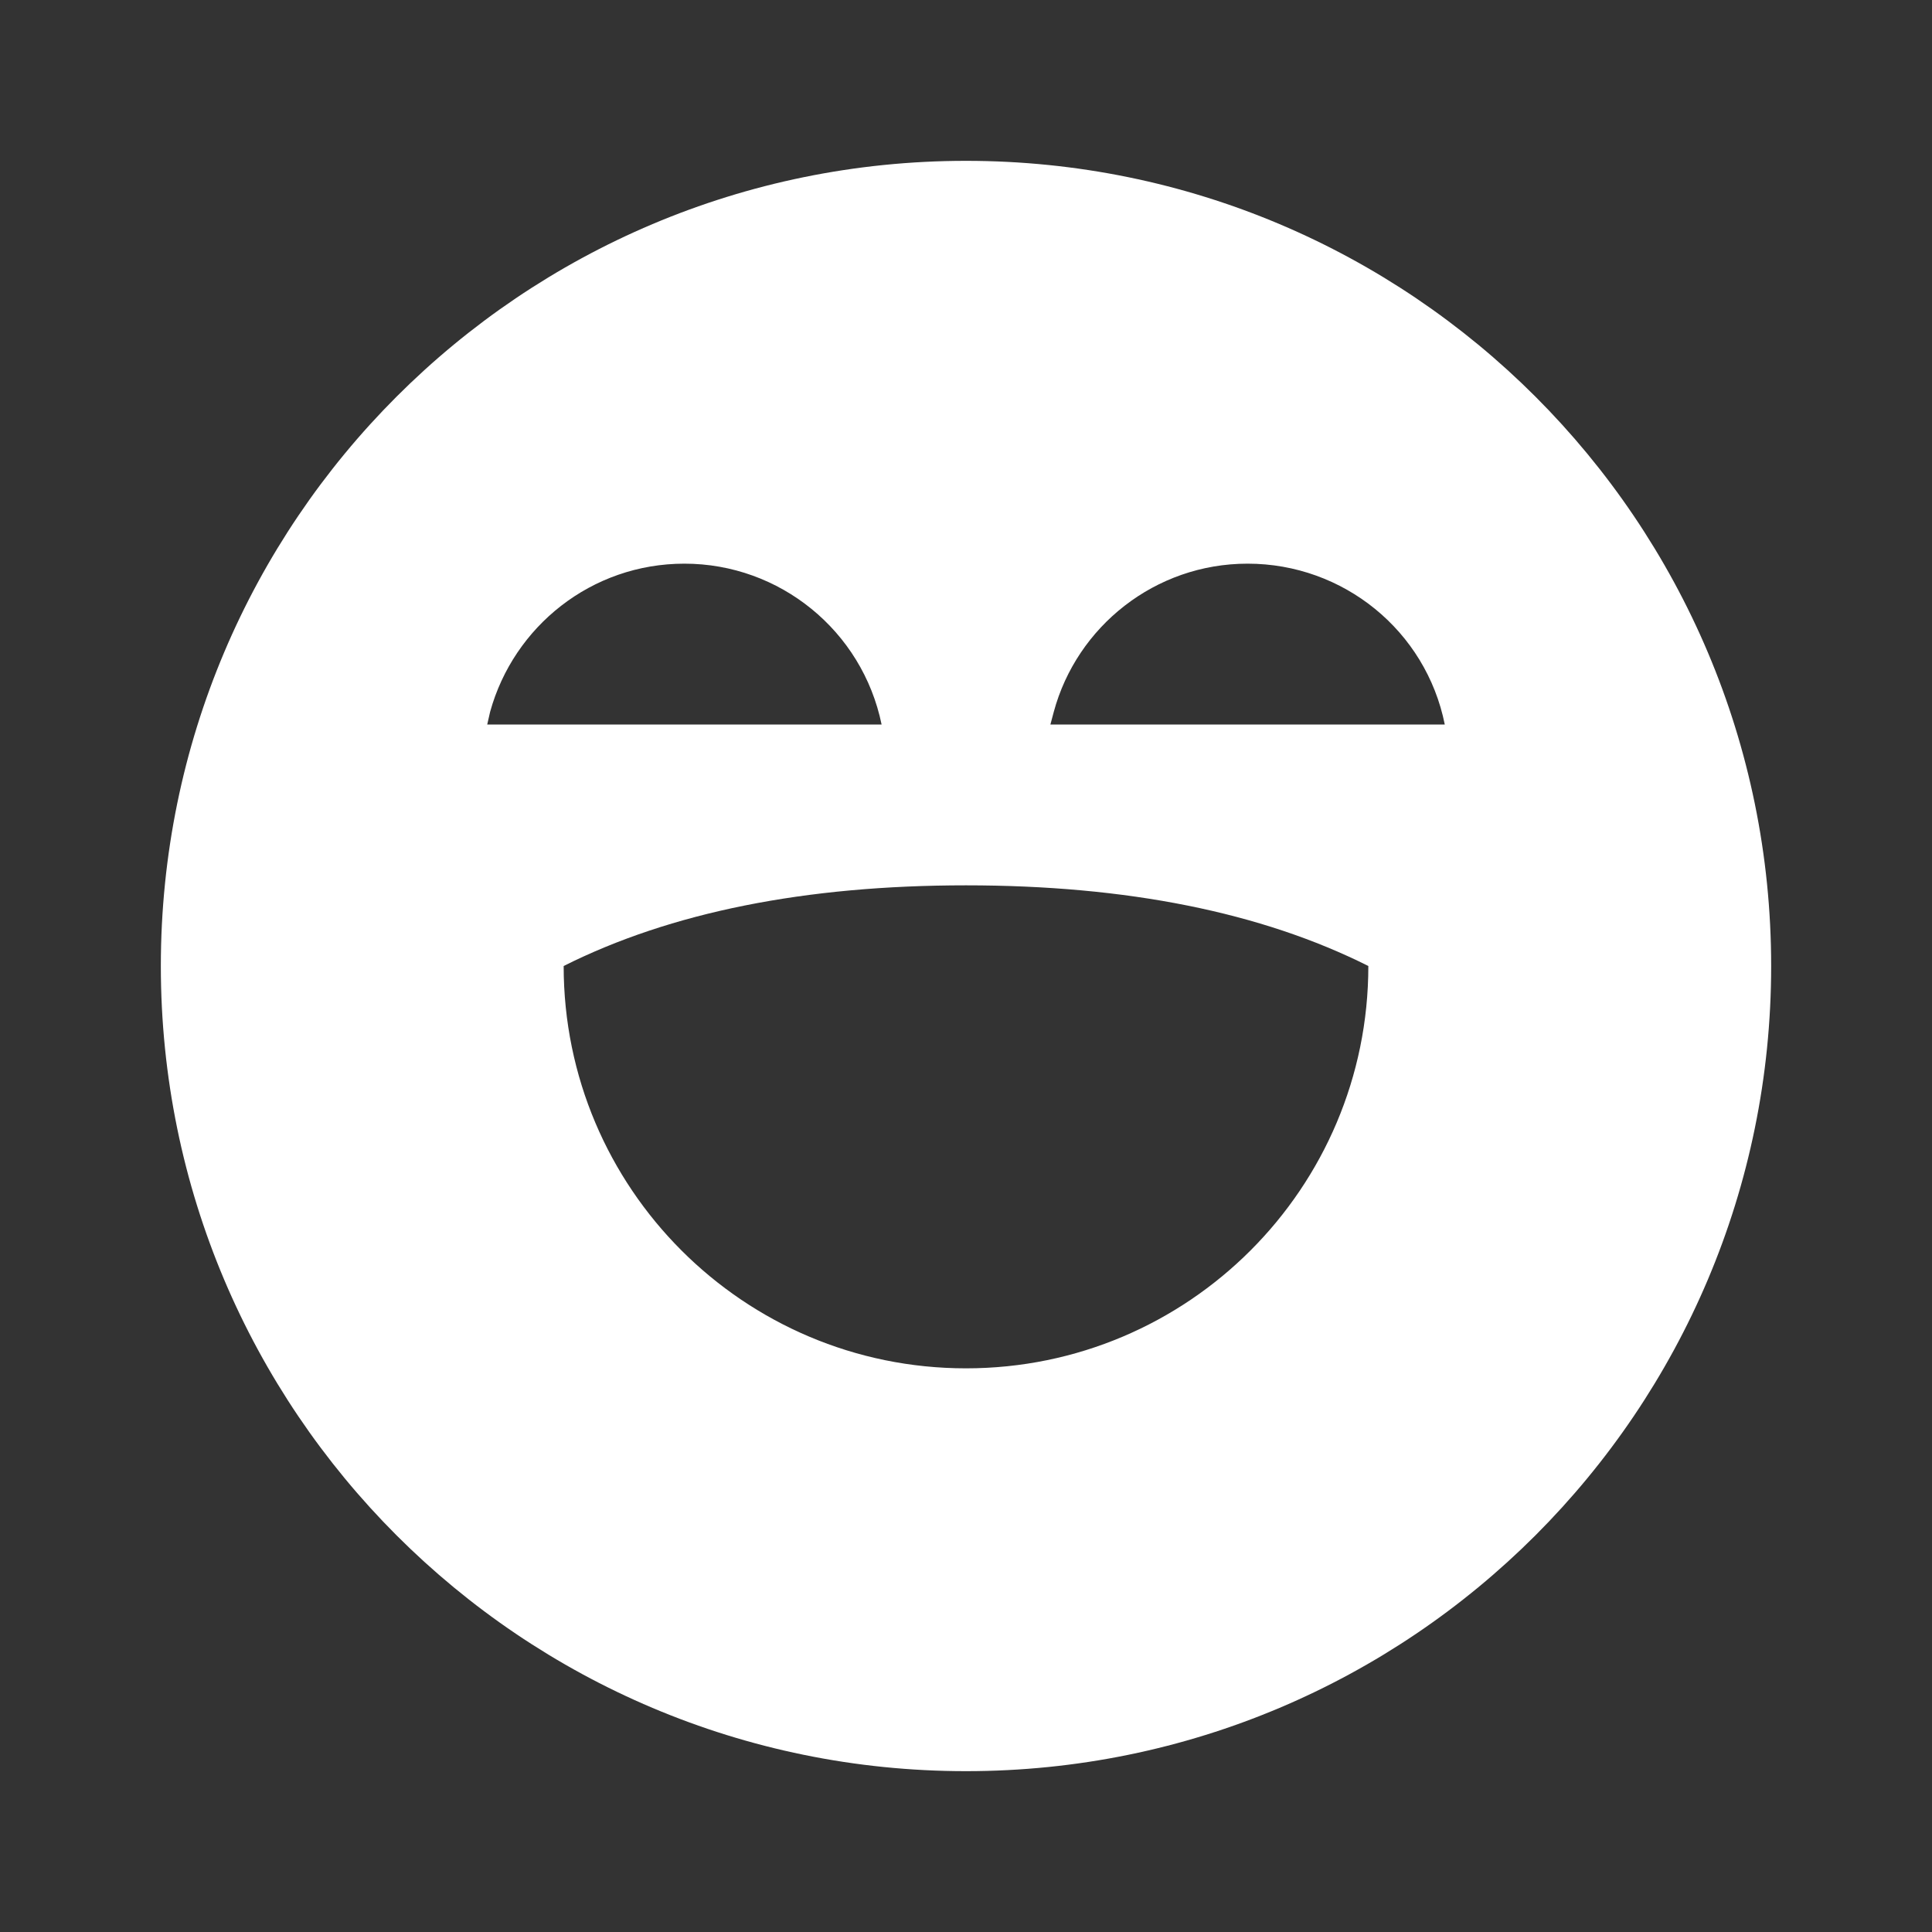 <?xml version="1.0" encoding="UTF-8"?>
<svg xmlns="http://www.w3.org/2000/svg" xmlns:xlink="http://www.w3.org/1999/xlink" width="16" height="16" viewBox="0 0 16 16" version="1.1">
<rect x="0" y="0" width="16" height="16" fill="#333333" stroke="none"/>
<g id="surface1">
<path style=" stroke:none;fill-rule:nonzero;fill:rgb(100%,100%,100%);fill-opacity:1;" d="M 8 1.332 C 11.684 1.332 14.668 4.316 14.668 8 C 14.668 11.684 11.684 14.668 8 14.668 C 4.316 14.668 1.332 11.684 1.332 8 C 1.332 4.316 4.316 1.332 8 1.332 Z M 8 7.332 C 6.668 7.332 5.555 7.555 4.668 8 C 4.668 9.84 6.16 11.332 8 11.332 C 9.84 11.332 11.332 9.84 11.332 8 C 10.445 7.555 9.332 7.332 8 7.332 Z M 5.668 4.668 C 4.898 4.668 4.254 5.188 4.059 5.895 L 4.035 6 L 7.301 6 C 7.141 5.223 6.457 4.668 5.668 4.668 Z M 10.332 4.668 C 9.566 4.668 8.918 5.188 8.727 5.895 L 8.699 6 L 11.965 6 C 11.809 5.223 11.125 4.668 10.332 4.668 Z M 10.332 4.668 "/>
</g>
</svg>
